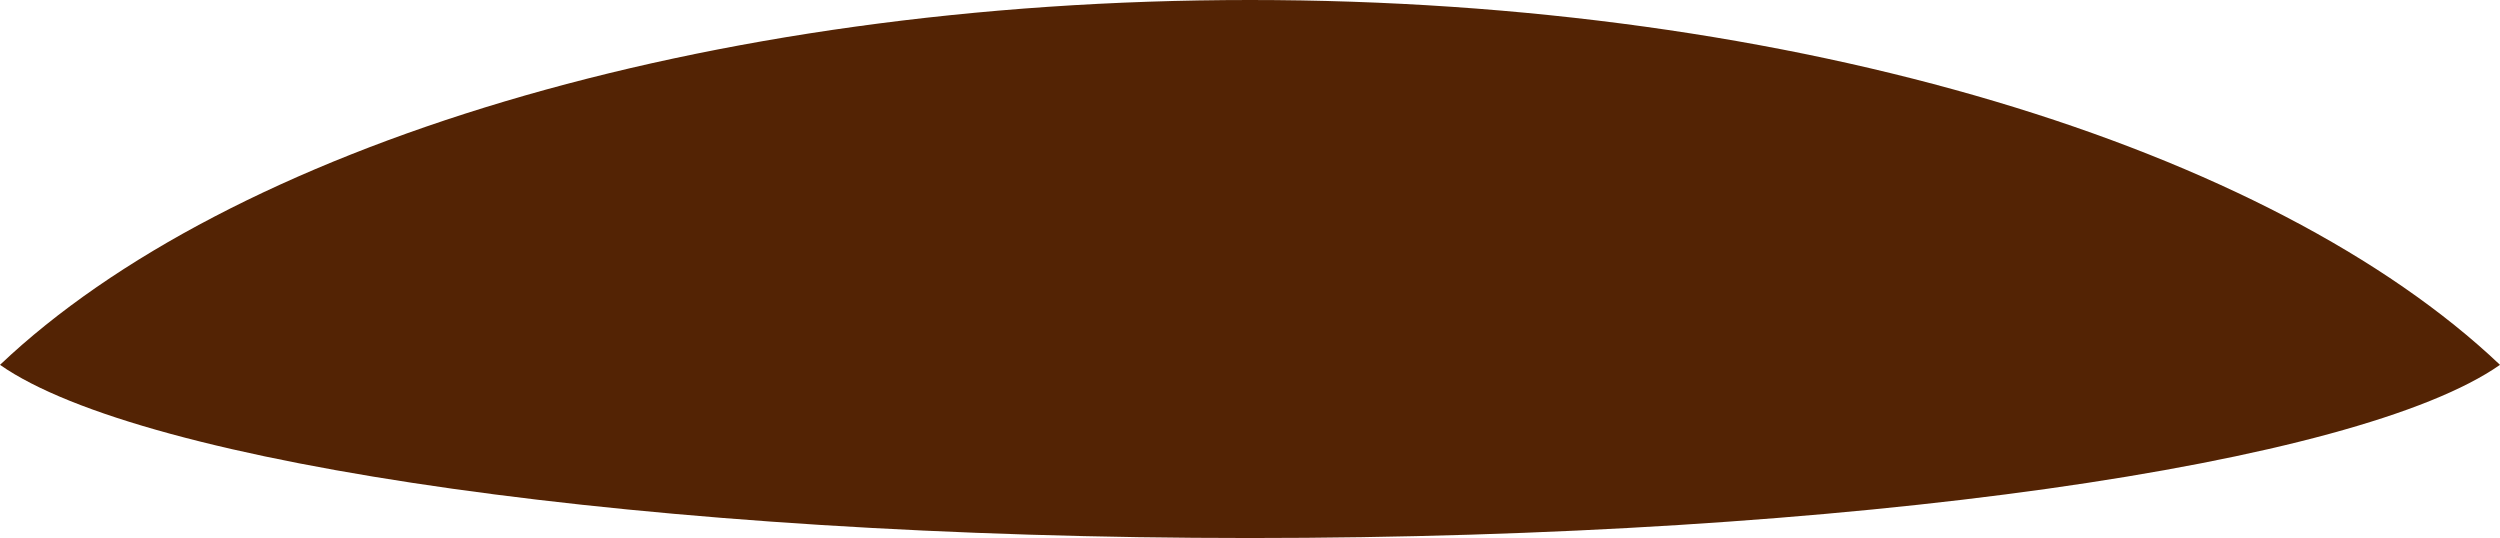 <svg xmlns="http://www.w3.org/2000/svg" width="272.33" height="58.608" viewBox="0 0 272.33 58.608">
  <path id="패스_26" data-name="패스 26" d="M241.96,410.236c59.7,0,111.342,16.195,136.164,39.744-15.511,10.844-70.592,18.864-136.164,18.864s-120.653-8.02-136.166-18.864C130.617,426.43,182.261,410.236,241.96,410.236Z" transform="translate(-105.794 -410.236)" fill="#532304" fill-rule="evenodd"/>
</svg>
